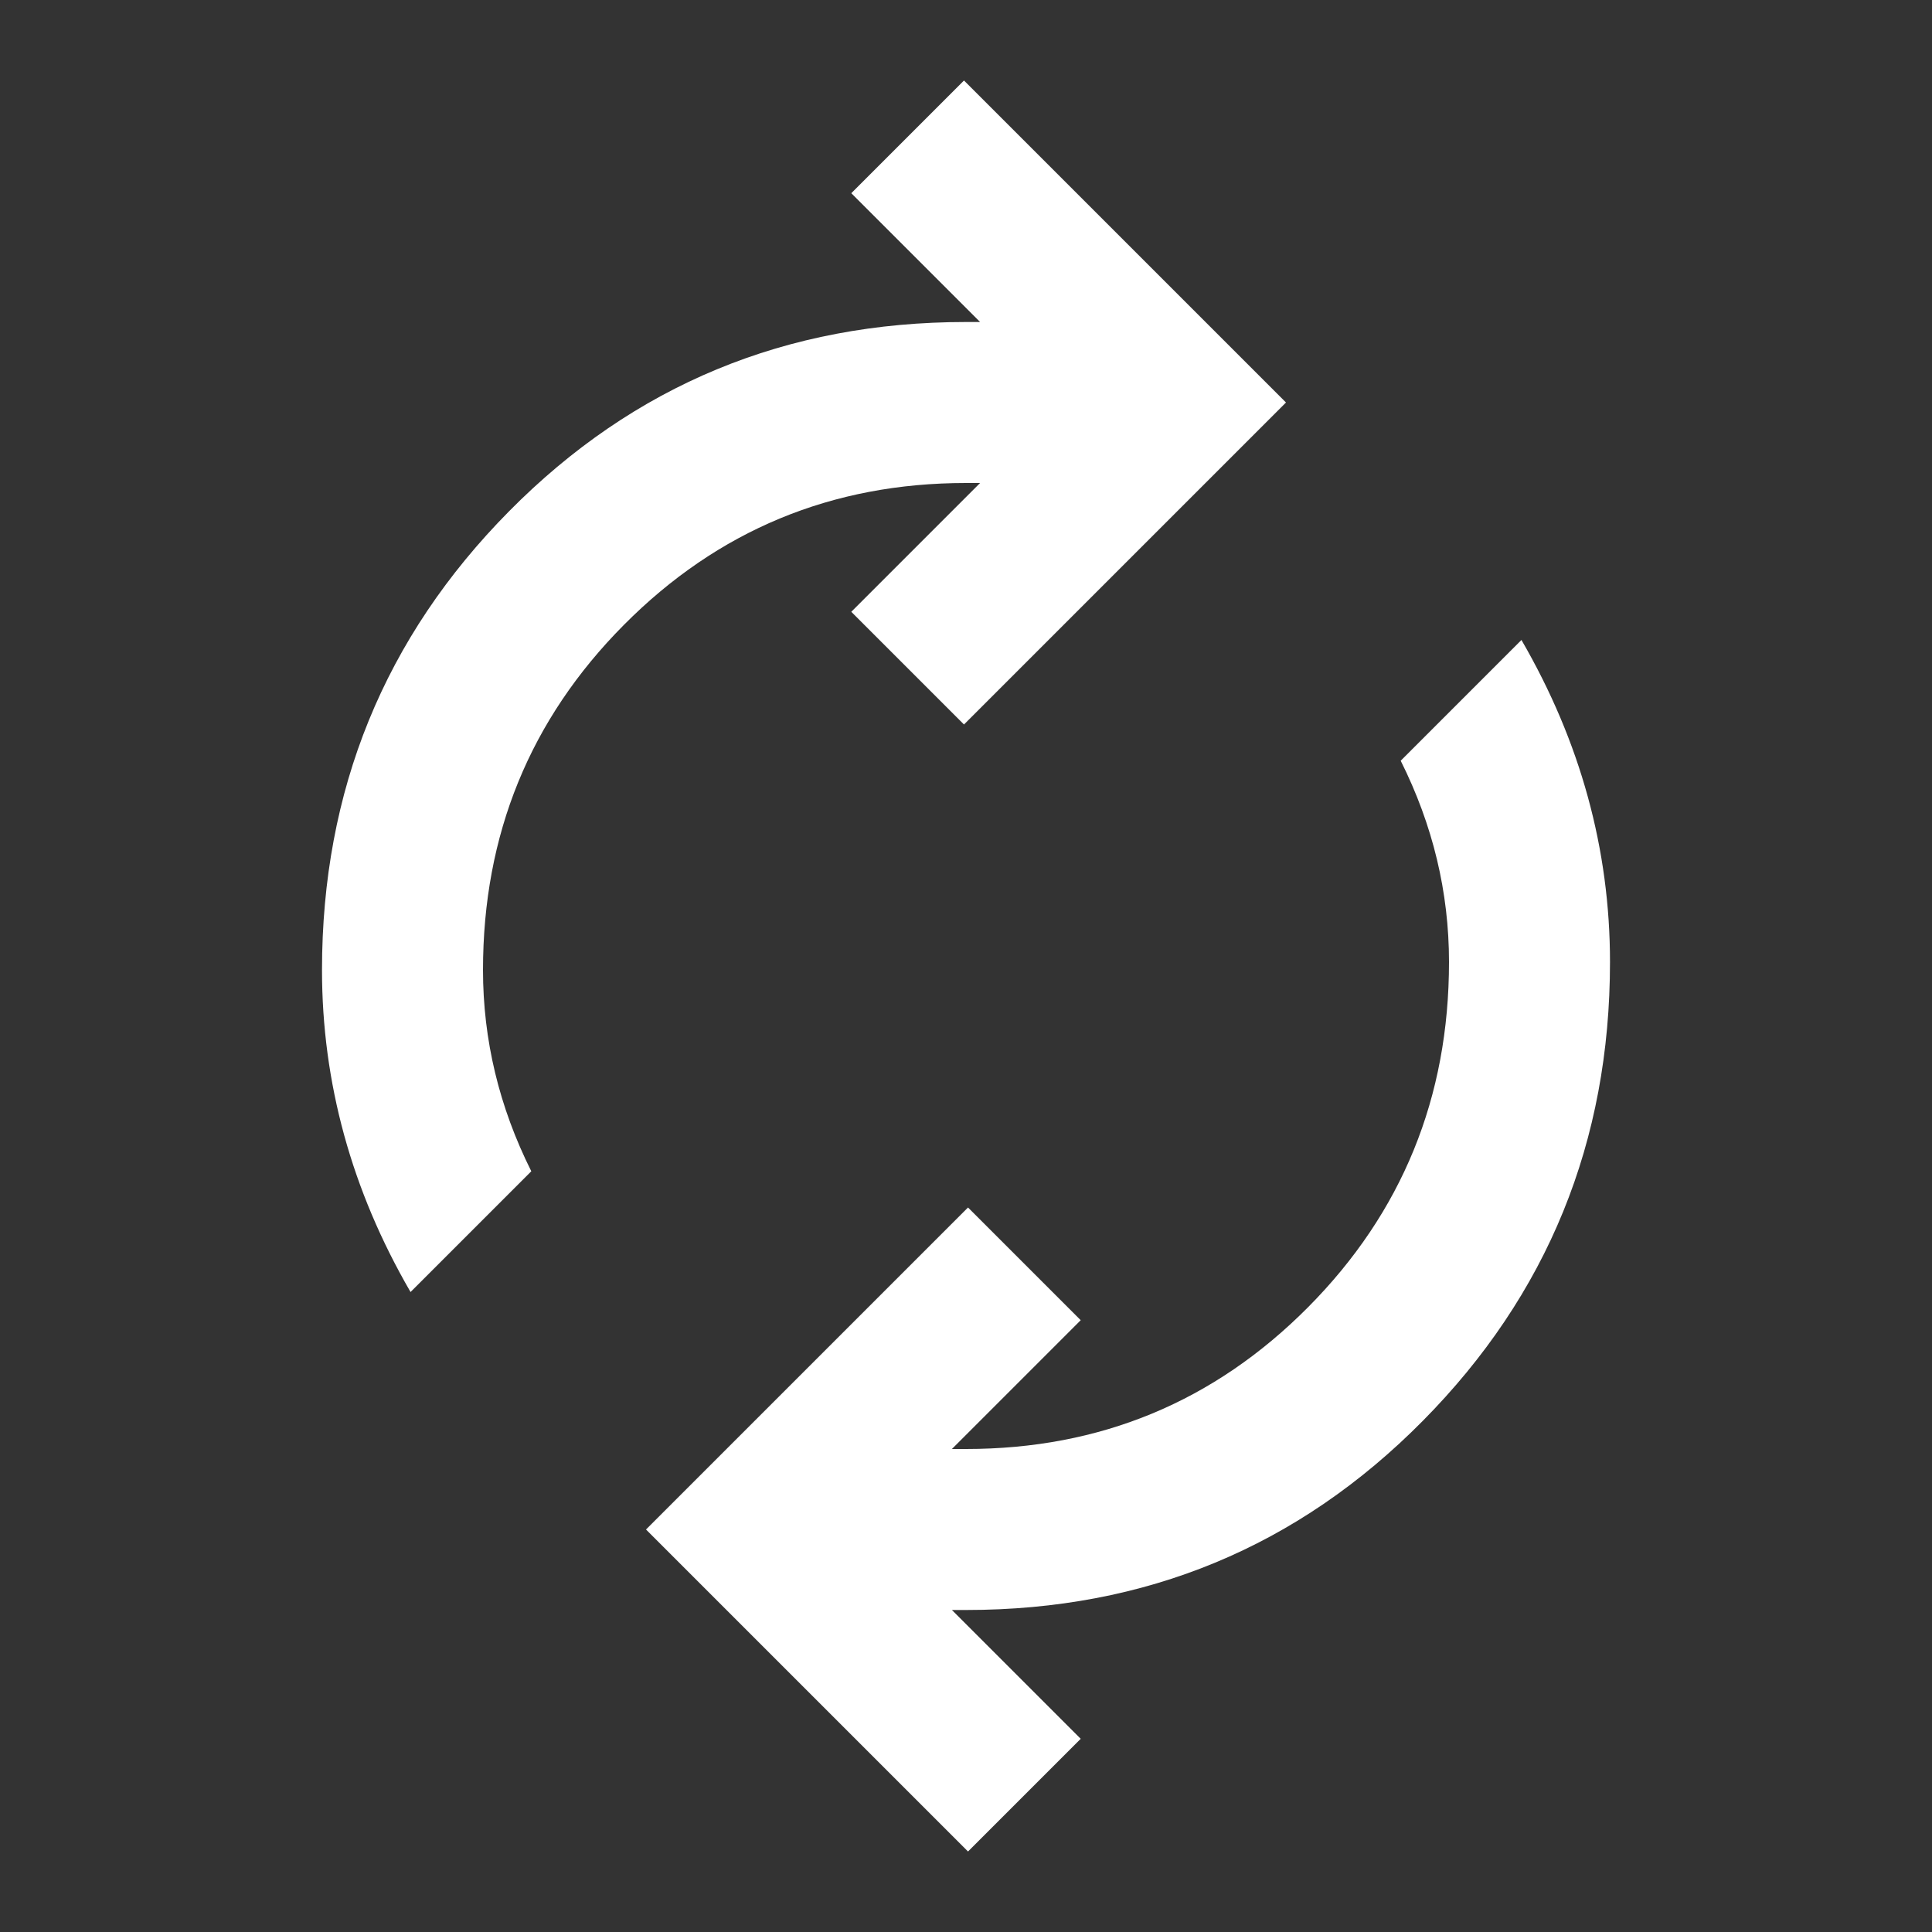 <svg width="24" height="24" viewBox="0 0 24 24" fill="none" xmlns="http://www.w3.org/2000/svg">
<rect x="0" y="0" width="24" height="24" fill="#333333" stroke="none"/>
<mask id="mask0_480_520" style="mask-type:alpha" maskUnits="userSpaceOnUse" x="0" y="0" width="24" height="24">
<rect width="24" height="24" fill="#D9D9D9"/>
</mask>
<g mask="url(#mask0_480_520)">
<path d="M5.1 16.05C4.733 15.417 4.458 14.767 4.275 14.1C4.092 13.433 4 12.75 4 12.05C4 9.817 4.775 7.917 6.325 6.35C7.875 4.783 9.767 4 12 4H12.175L10.575 2.4L11.975 1L15.975 5L11.975 9L10.575 7.6L12.175 6H12C10.333 6 8.917 6.588 7.75 7.763C6.583 8.938 6 10.367 6 12.05C6 12.483 6.05 12.908 6.15 13.325C6.25 13.742 6.4 14.15 6.6 14.55L5.1 16.05ZM12.025 23L8.025 19L12.025 15L13.425 16.4L11.825 18H12C13.667 18 15.083 17.413 16.25 16.238C17.417 15.062 18 13.633 18 11.95C18 11.517 17.95 11.092 17.85 10.675C17.75 10.258 17.6 9.85 17.4 9.45L18.9 7.95C19.267 8.583 19.542 9.233 19.725 9.9C19.908 10.567 20 11.25 20 11.95C20 14.183 19.225 16.083 17.675 17.65C16.125 19.217 14.233 20 12 20H11.825L13.425 21.6L12.025 23Z" fill="white"/>
</g>
</svg>
